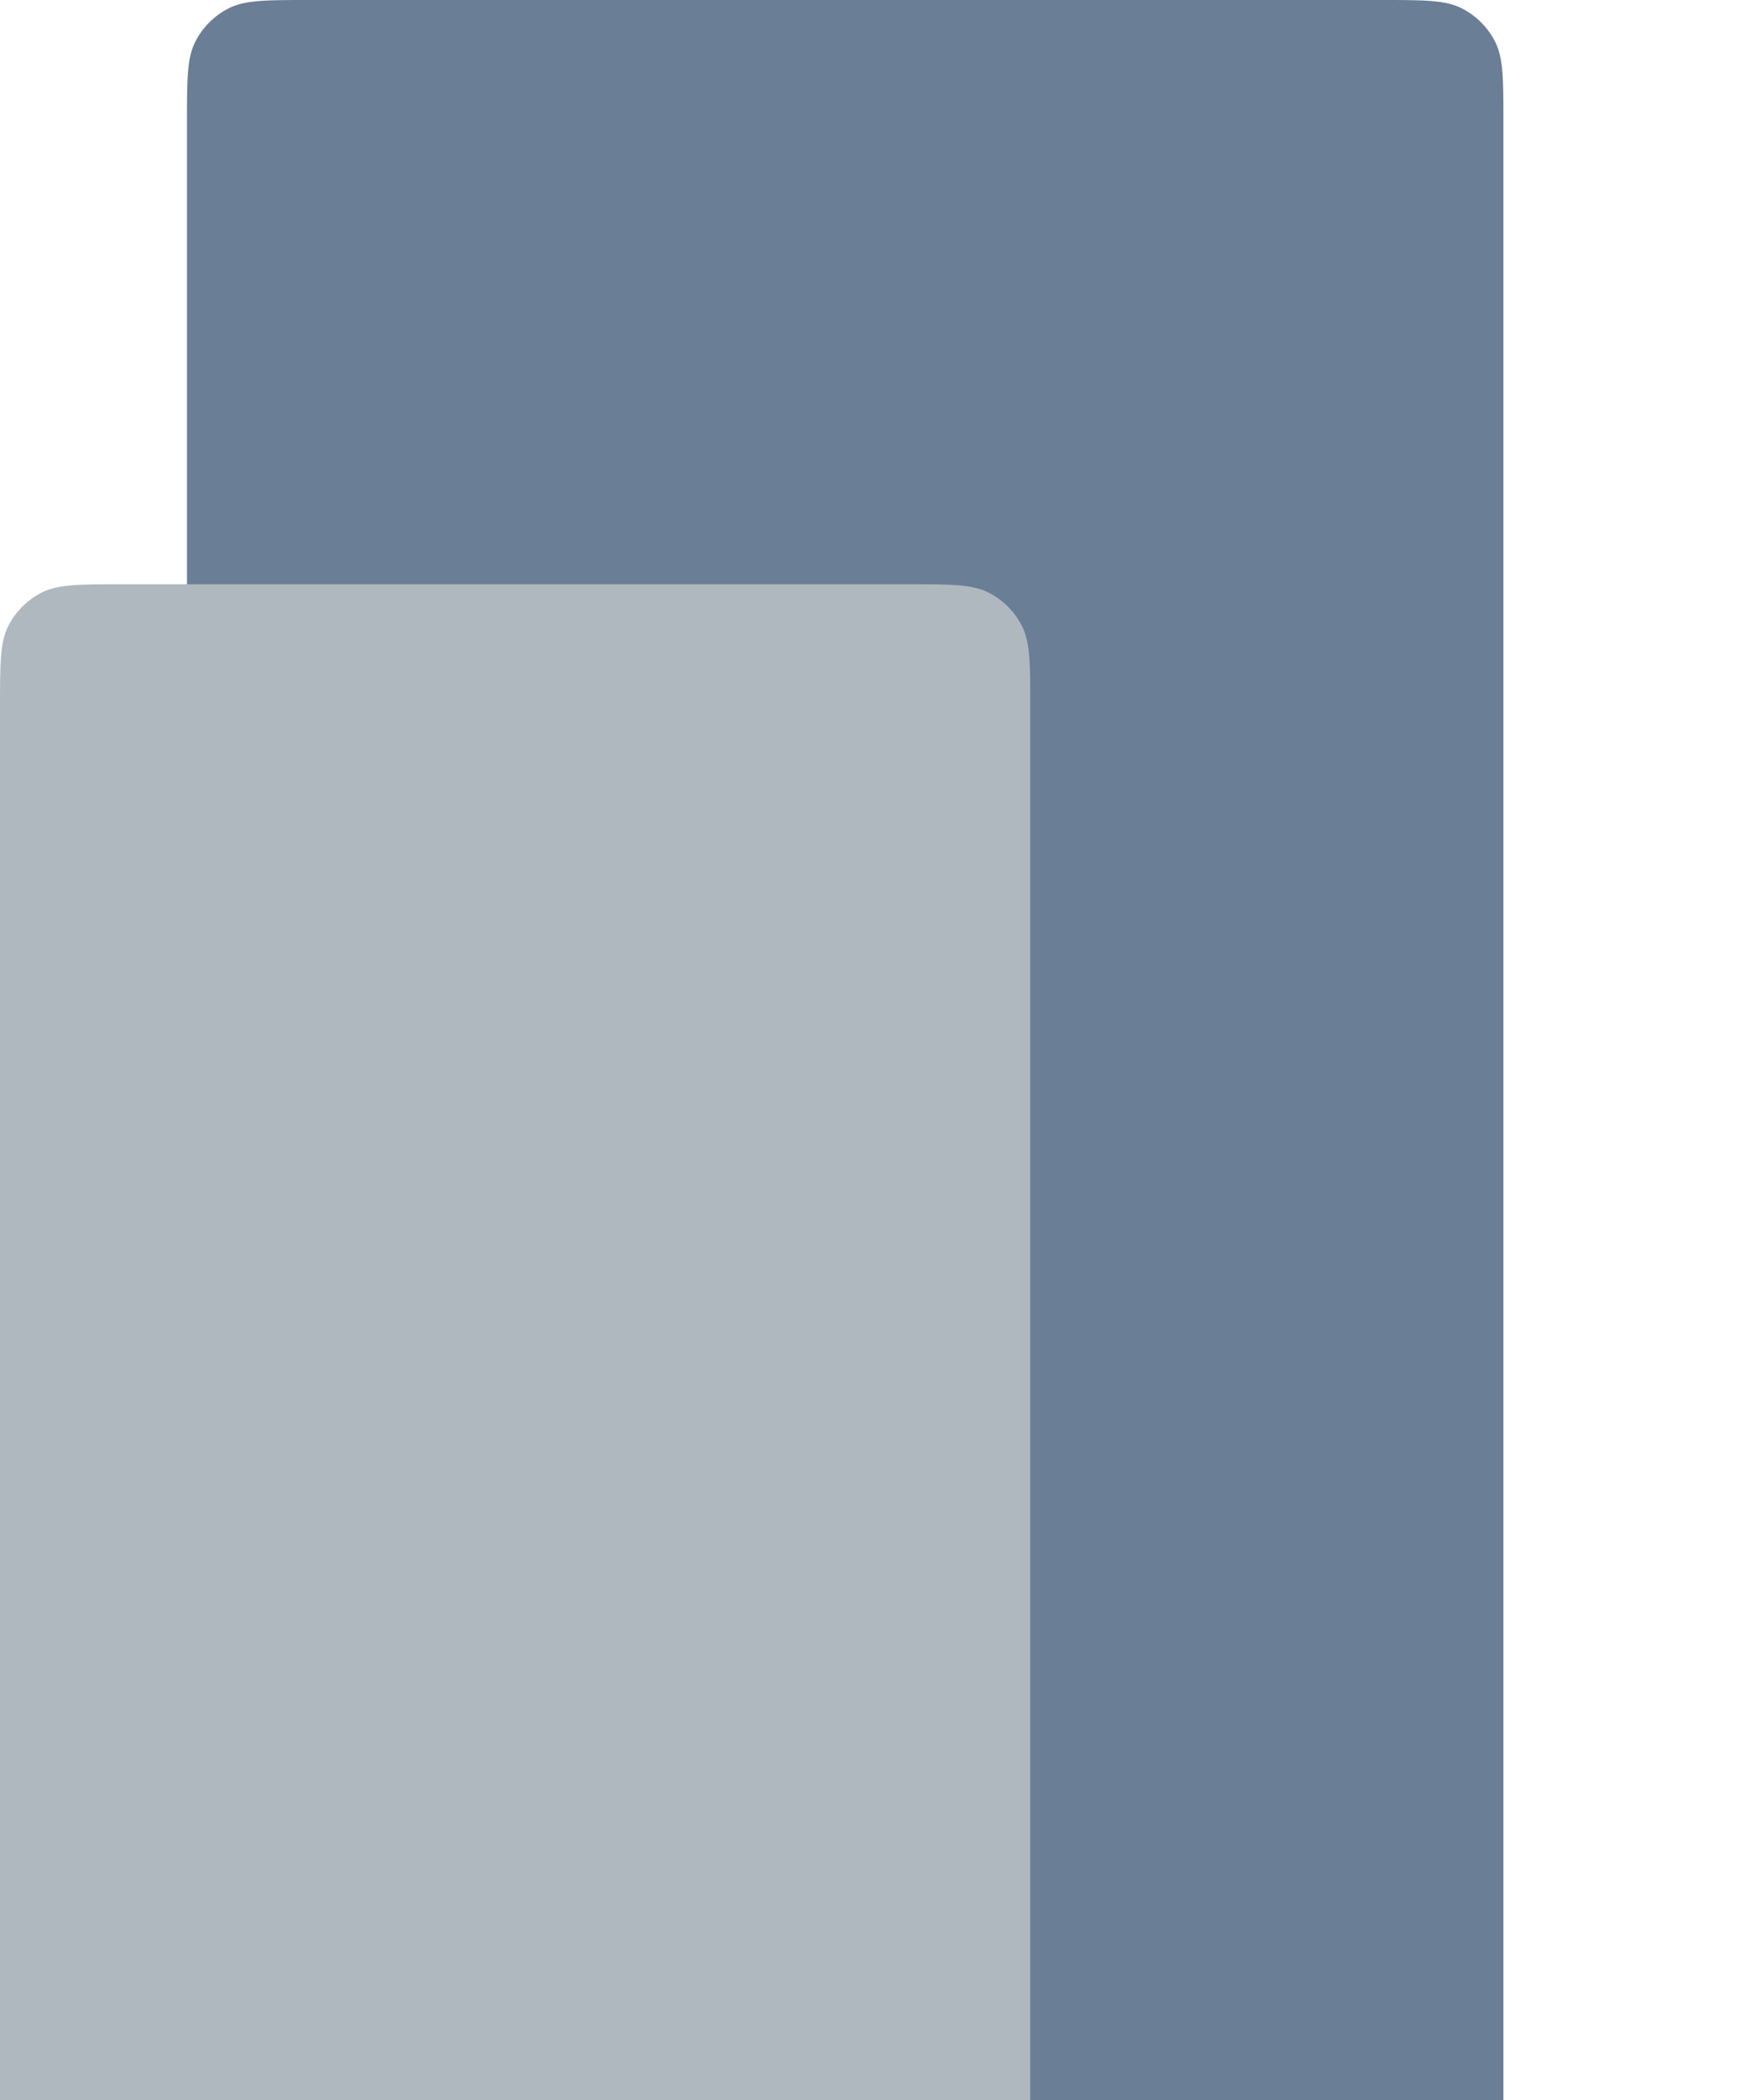 <svg width="456" height="550" viewBox="0 0 456 550" fill="none" xmlns="http://www.w3.org/2000/svg">
<path d="M394 32C394 20.799 394 15.198 391.82 10.92C389.903 7.157 386.843 4.097 383.08 2.18C378.802 0 373.201 0 362 0H81C69.799 0 64.198 0 59.92 2.18C56.157 4.097 53.097 7.157 51.18 10.92C49 15.198 49 20.799 49 32V628H394V32Z" fill="#6A7E95"/>
<path d="M270 185C270 173.799 270 168.198 267.82 163.92C265.903 160.157 262.843 157.097 259.08 155.18C254.802 153 249.201 153 238 153H32C20.799 153 15.198 153 10.92 155.18C7.157 157.097 4.097 160.157 2.18 163.92C0 168.198 0 173.799 0 185V608H270V185Z" fill="#AFB8BF"/>
</svg>
